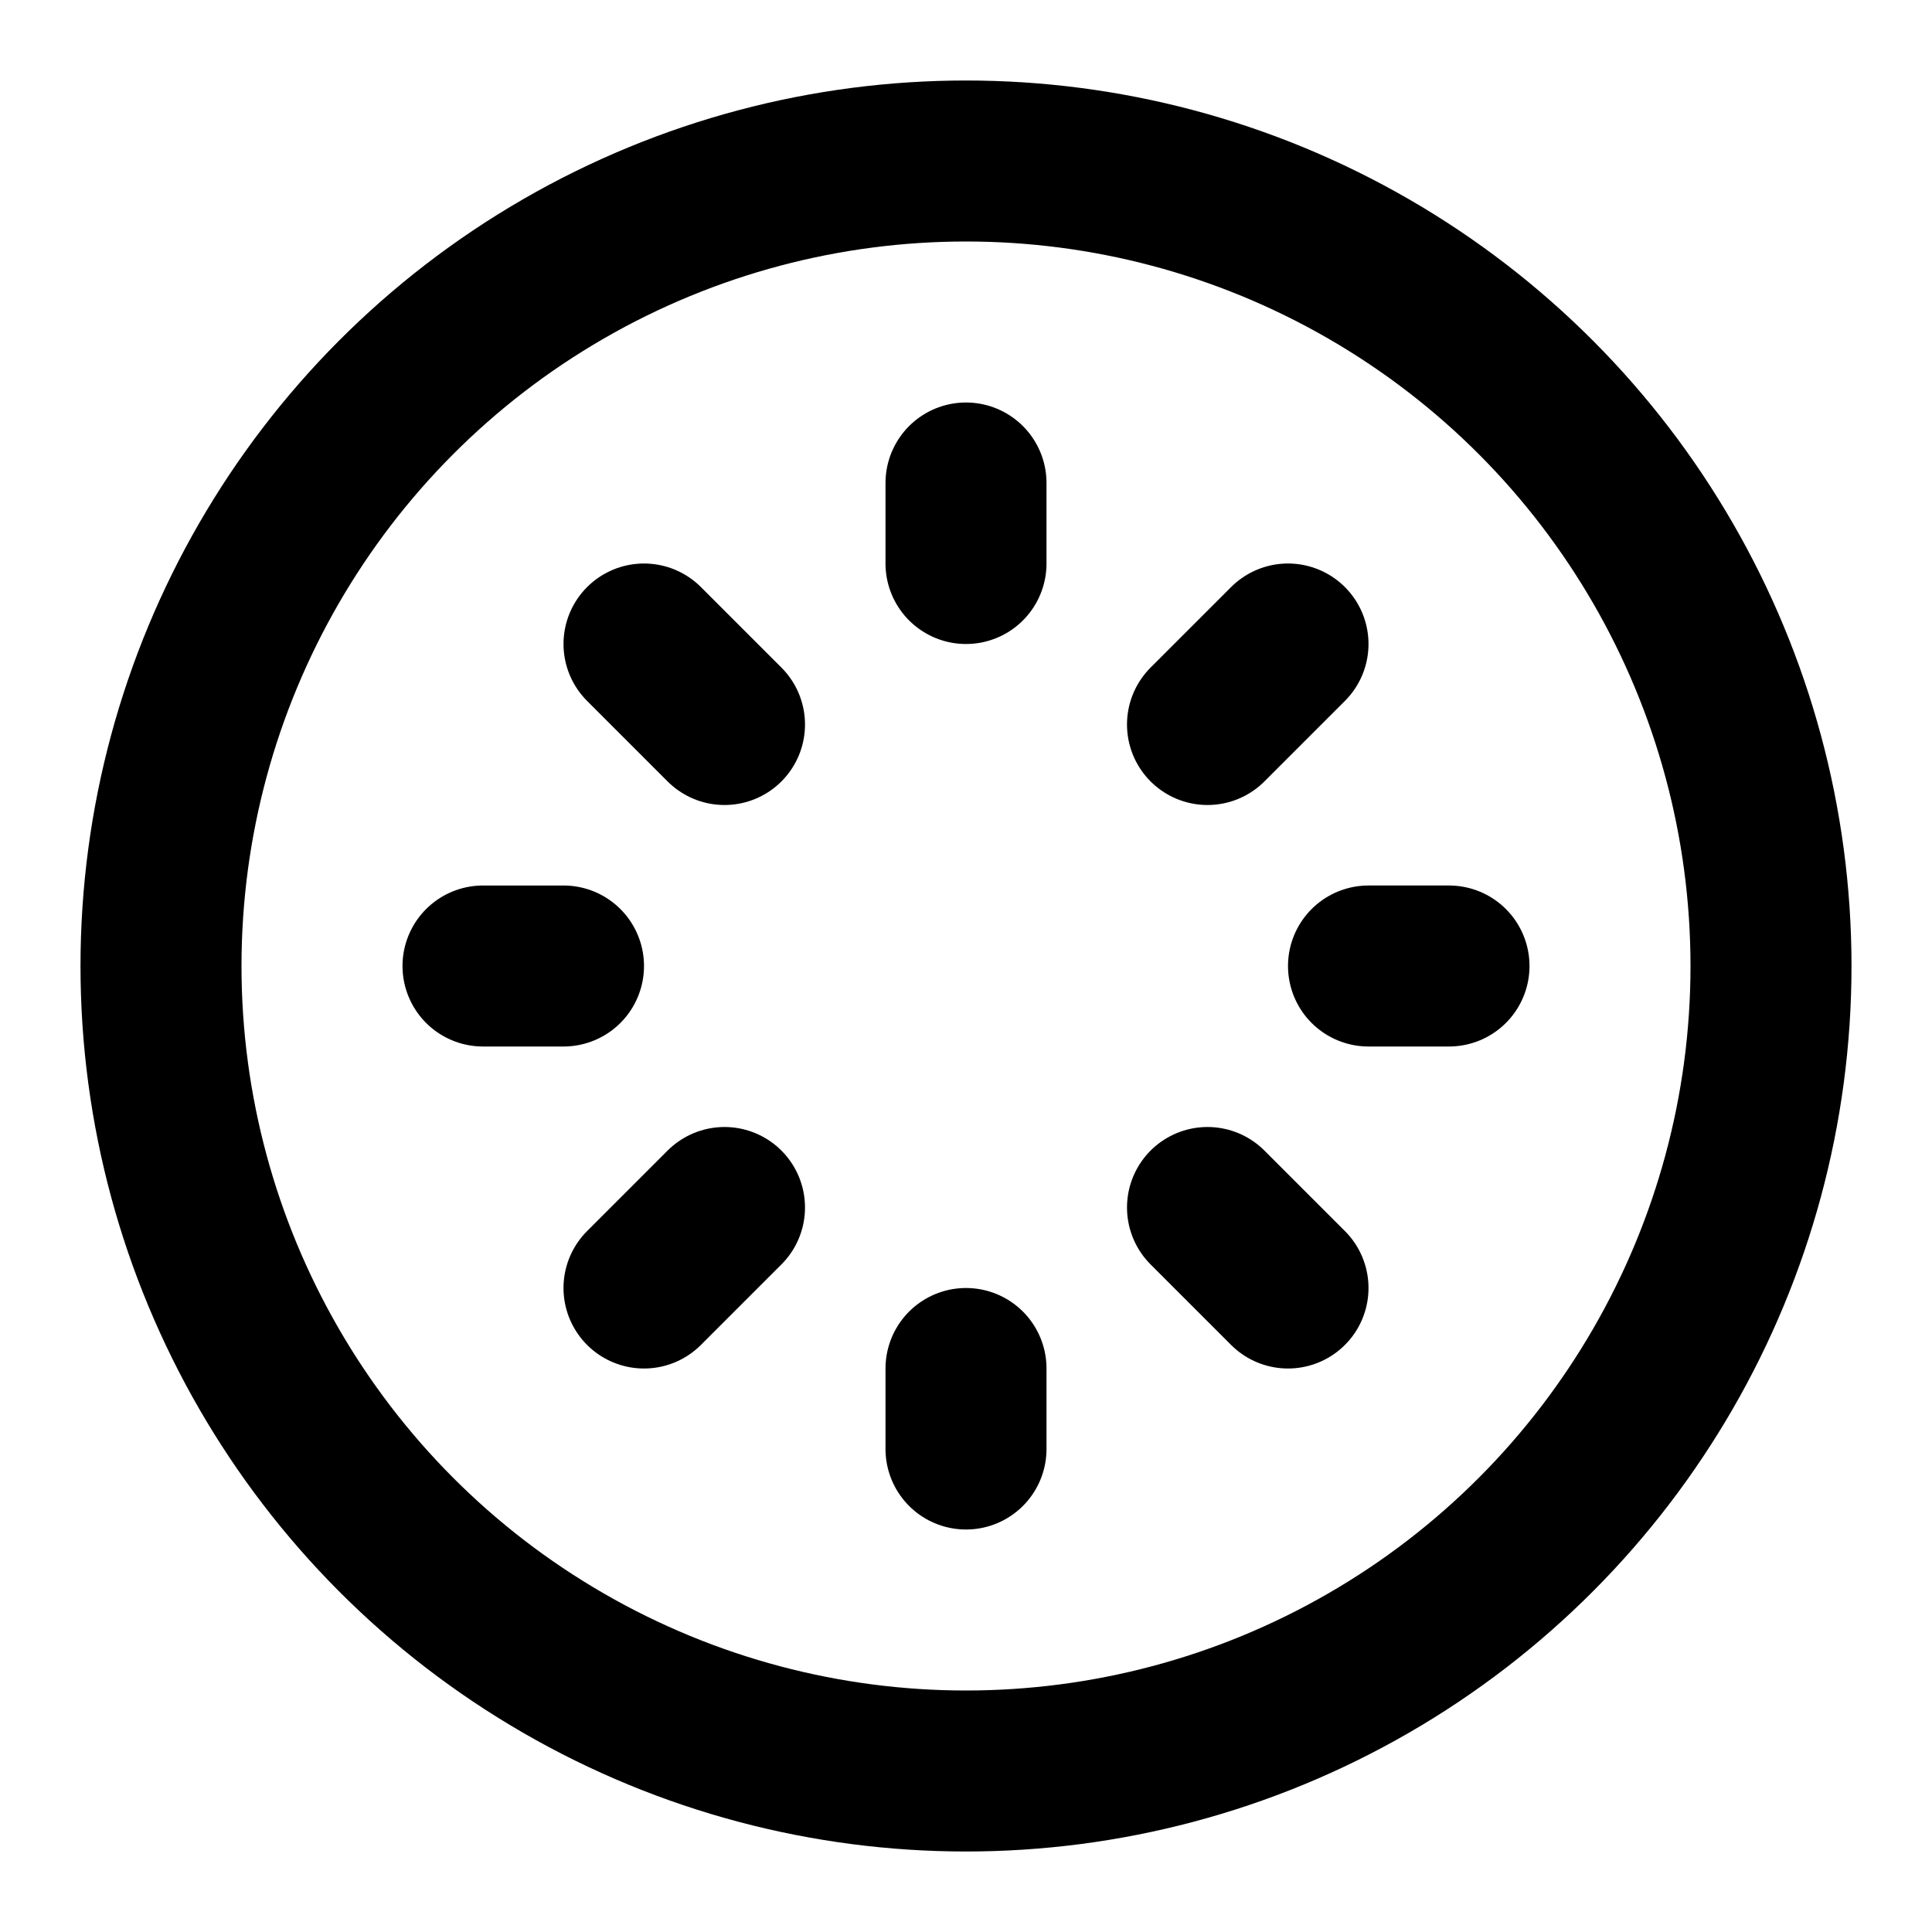 <svg xmlns="http://www.w3.org/2000/svg" width="1em" height="1em" viewBox="0 0 24 24"><g fill="none" stroke="currentColor" stroke-linecap="round" stroke-linejoin="round" stroke-width="2"><circle cx="12" cy="12" r="10"/><path d="M12 6v1m3 2l1-1m1 4h1m-3 3l1 1m-4 1v1m-4-2l1-1m-3-3h1m1-4l1 1"/></g></svg>